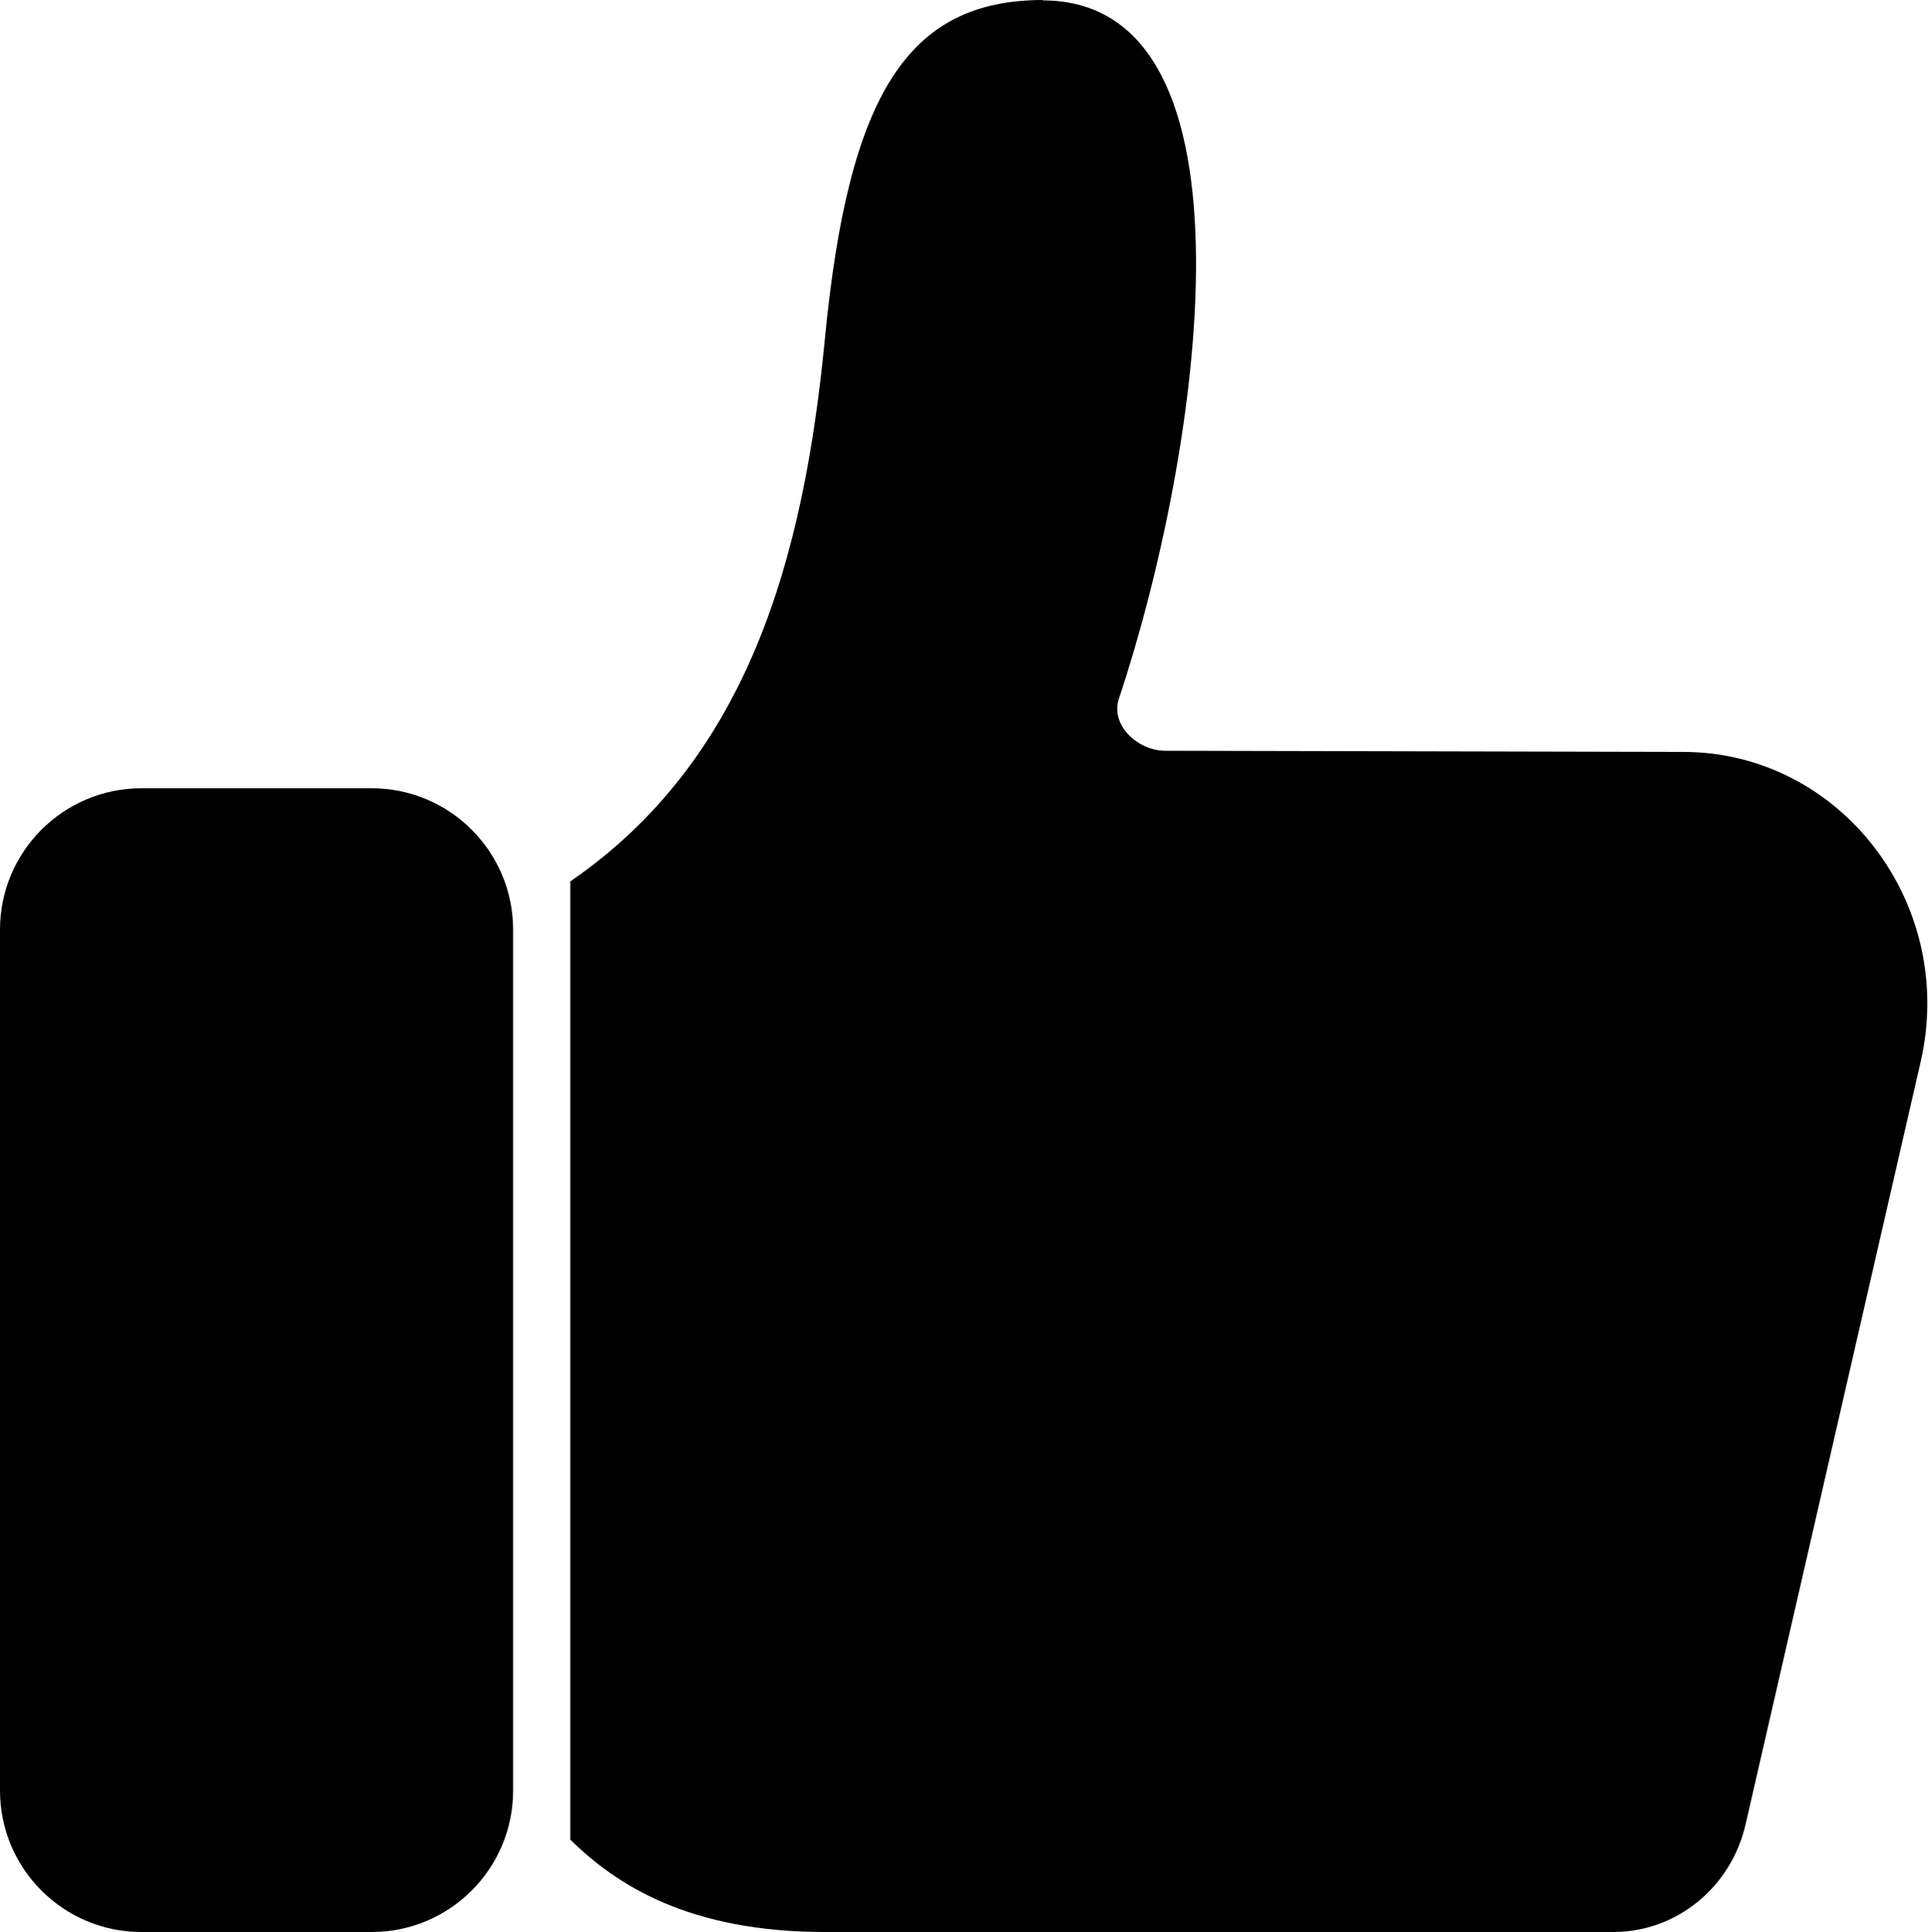 <?xml version="1.0" encoding="UTF-8"?><svg id="_レイヤー_2" xmlns="http://www.w3.org/2000/svg" viewBox="0 0 49.9 50"><g id="_レイヤー_1-2"><g><rect x="1.5" y="21.9" width="10.27" height="26.6" rx="2.16" ry="2.16"/><path d="M9.62,23.4c.36,0,.66,.29,.66,.66v22.28c0,.36-.29,.66-.66,.66H3.66c-.36,0-.66-.29-.66-.66V24.06c0-.36,.29-.66,.66-.66h5.96m0-3H3.66c-2.02,0-3.66,1.64-3.66,3.66v22.28c0,2.02,1.64,3.66,3.66,3.66h5.96c2.02,0,3.66-1.64,3.66-3.66V24.06c0-2.02-1.64-3.66-3.66-3.66h0Z"/></g><g><path d="M21.36,48.5c-2.69,0-4.18-.8-5.09-1.56V23.57c4.92-3.79,6.11-9.8,6.58-14.67,.66-6.83,2.34-7.4,4.16-7.4,.67,0,1.14,.23,1.51,.75,1.76,2.44,.87,9.86-.96,15.35-.24,.73-.12,1.52,.35,2.16,.52,.72,1.39,1.17,2.27,1.17l13.39,.03c1.44,0,2.79,.66,3.71,1.81,.98,1.23,1.33,2.82,.98,4.37l-4.53,19.73c-.22,.96-1.03,1.63-1.96,1.63H21.36Z"/><path d="M27.01,3c.15,0,.2,.02,.2,.02,1.04,.61,1.3,6.99-1.07,14.1-.4,1.19-.2,2.47,.56,3.51,.8,1.1,2.13,1.79,3.48,1.79l13.4,.03c1.34,0,2.16,.78,2.53,1.25,.69,.87,.94,2,.69,3.1l-4.53,19.73c-.06,.27-.27,.46-.5,.46H21.36c-1.74,0-2.84-.37-3.59-.82V24.28c4.89-4.14,6.09-10.25,6.57-15.24,.59-6.04,1.79-6.04,2.66-6.04m0-3c-3.52,0-5.04,2.46-5.65,8.76-.55,5.71-2,10.9-6.59,14.05v24.8c1.19,1.17,3.07,2.39,6.59,2.39h20.41c1.63,0,3.05-1.16,3.42-2.79l4.53-19.73c.94-4.09-2.07-8.02-6.15-8.02l-13.4-.03c-.71,0-1.43-.66-1.2-1.35,2.11-6.32,3.87-18.07-1.98-18.07h0Z"/></g></g></svg>